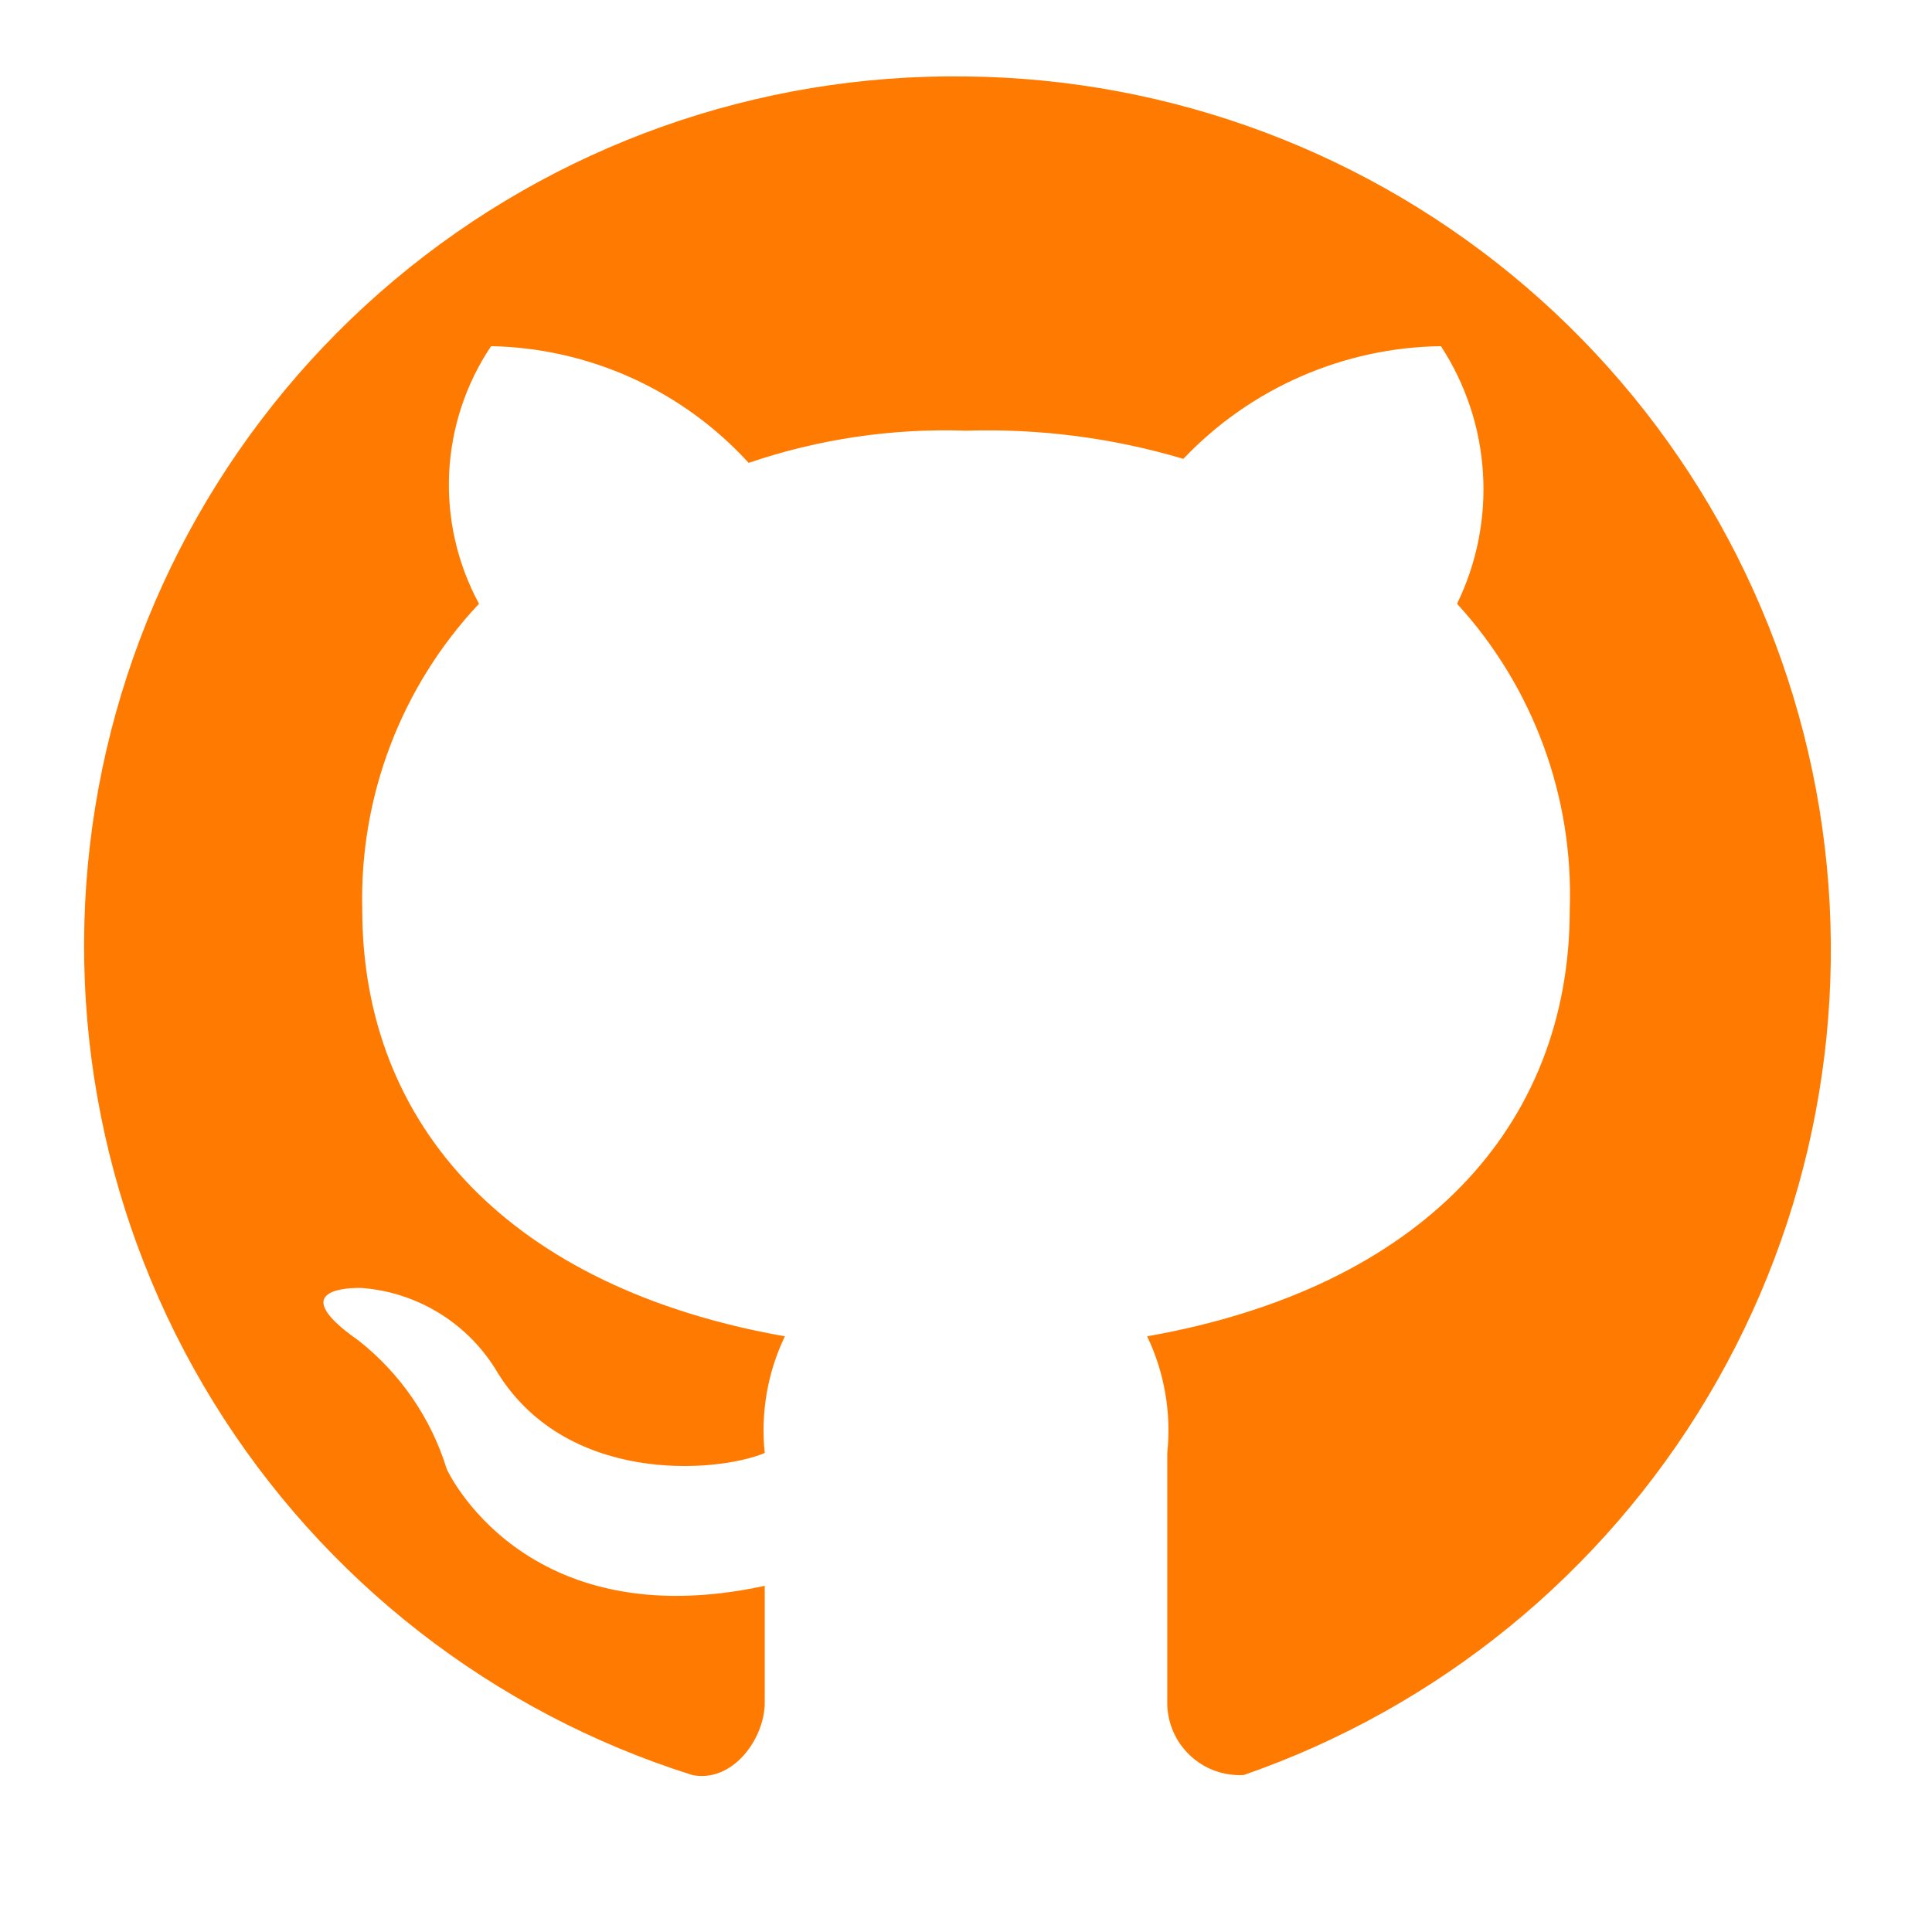 <svg width="40" height="40" viewBox="0 0 40 40" fill="none" xmlns="http://www.w3.org/2000/svg">
<g clip-path="url(#clip0_1166_149)">
<path d="M20 1.583C15.678 1.521 11.479 3.016 8.168 5.795C4.858 8.574 2.658 12.451 1.97 16.718C1.283 20.985 2.153 25.357 4.423 29.035C6.693 32.713 10.211 35.452 14.333 36.75C15.167 36.917 15.833 36 15.833 35.25V32.833C10.833 33.917 9.25 30.417 9.25 30.417C8.925 29.362 8.285 28.431 7.417 27.75C5.75 26.583 7.5 26.667 7.5 26.667C8.057 26.711 8.595 26.885 9.072 27.174C9.55 27.463 9.953 27.86 10.25 28.333C11.667 30.75 14.833 30.5 15.833 30.083C15.746 29.255 15.89 28.418 16.25 27.667C10.583 26.667 7.5 23.333 7.5 18.833C7.44 16.486 8.309 14.211 9.917 12.5C9.469 11.672 9.255 10.738 9.299 9.798C9.343 8.859 9.643 7.949 10.167 7.167C11.173 7.186 12.165 7.411 13.082 7.826C13.999 8.242 14.822 8.84 15.5 9.583C16.947 9.09 18.472 8.864 20 8.917C21.521 8.869 23.041 9.066 24.5 9.5C25.189 8.775 26.015 8.195 26.931 7.795C27.847 7.394 28.834 7.18 29.833 7.167C30.345 7.951 30.645 8.855 30.703 9.789C30.762 10.724 30.577 11.658 30.167 12.5C31.744 14.224 32.582 16.498 32.5 18.833C32.5 23.333 29.417 26.667 23.75 27.667C24.11 28.418 24.254 29.255 24.167 30.083V35.25C24.166 35.454 24.208 35.656 24.288 35.844C24.369 36.032 24.487 36.201 24.635 36.341C24.783 36.482 24.959 36.59 25.15 36.661C25.342 36.731 25.546 36.761 25.75 36.75C29.774 35.354 33.176 32.582 35.357 28.922C37.537 25.263 38.356 20.952 37.669 16.748C36.981 12.544 34.832 8.718 31.6 5.943C28.367 3.169 24.259 1.625 20 1.583Z" fill="#FF7A00"/>
</g>
<defs>
<clipPath id="clip0_1166_149">
<rect width="40" height="40" fill="white"/>
</clipPath>
</defs>
</svg>
